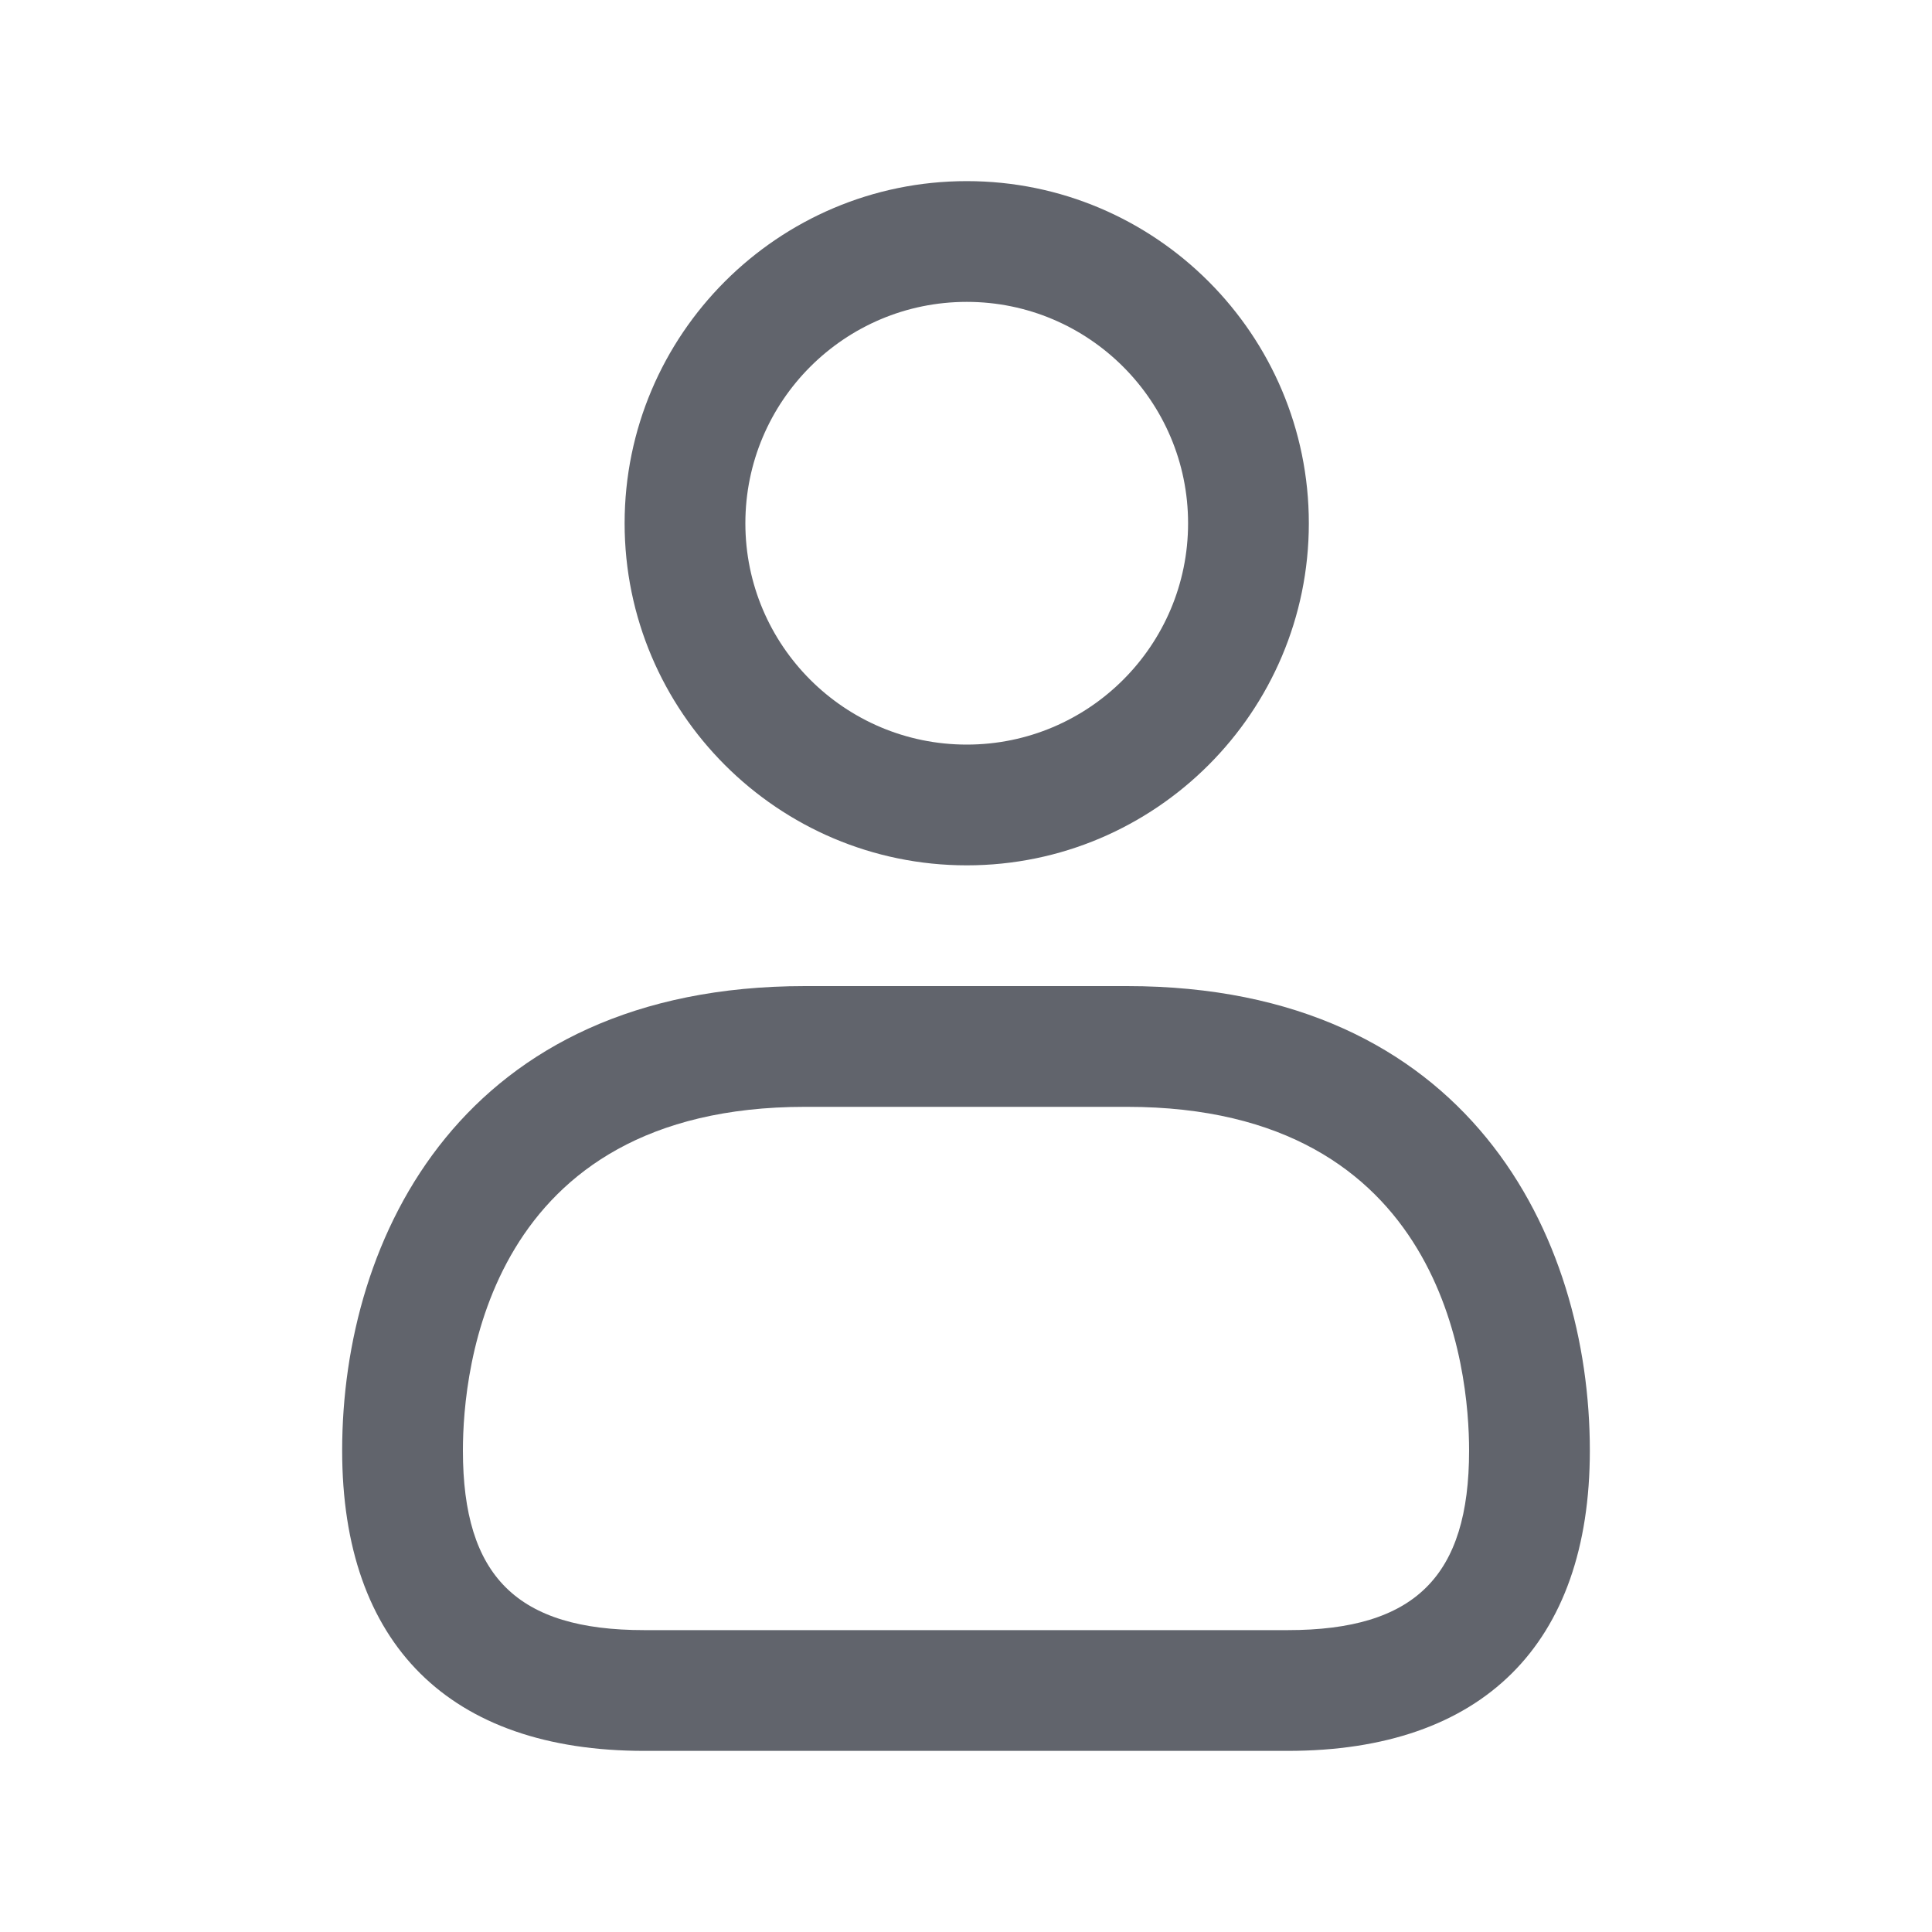 <svg width="20" height="20" viewBox="0 0 20 20" fill="none" xmlns="http://www.w3.org/2000/svg">
<path d="M10.008 8.958C8.054 8.958 6.466 7.369 6.466 5.417C6.466 3.464 8.054 1.875 10.008 1.875C11.961 1.875 13.549 3.464 13.549 5.417C13.549 7.369 11.961 8.958 10.008 8.958ZM10.008 3.125C8.743 3.125 7.716 4.152 7.716 5.417C7.716 6.681 8.743 7.708 10.008 7.708C11.272 7.708 12.299 6.681 12.299 5.417C12.299 4.152 11.271 3.125 10.008 3.125ZM13.331 18.125H6.669C4.653 18.125 3.542 17.021 3.542 15.016C3.542 12.798 4.797 10.208 8.333 10.208H11.667C15.203 10.208 16.458 12.797 16.458 15.016C16.458 17.021 15.348 18.125 13.331 18.125ZM8.333 11.458C5.048 11.458 4.792 14.181 4.792 15.016C4.792 16.319 5.353 16.875 6.669 16.875H13.331C14.647 16.875 15.208 16.319 15.208 15.016C15.208 14.182 14.953 11.458 11.667 11.458H8.333Z" fill="#61646C"/>
</svg>
